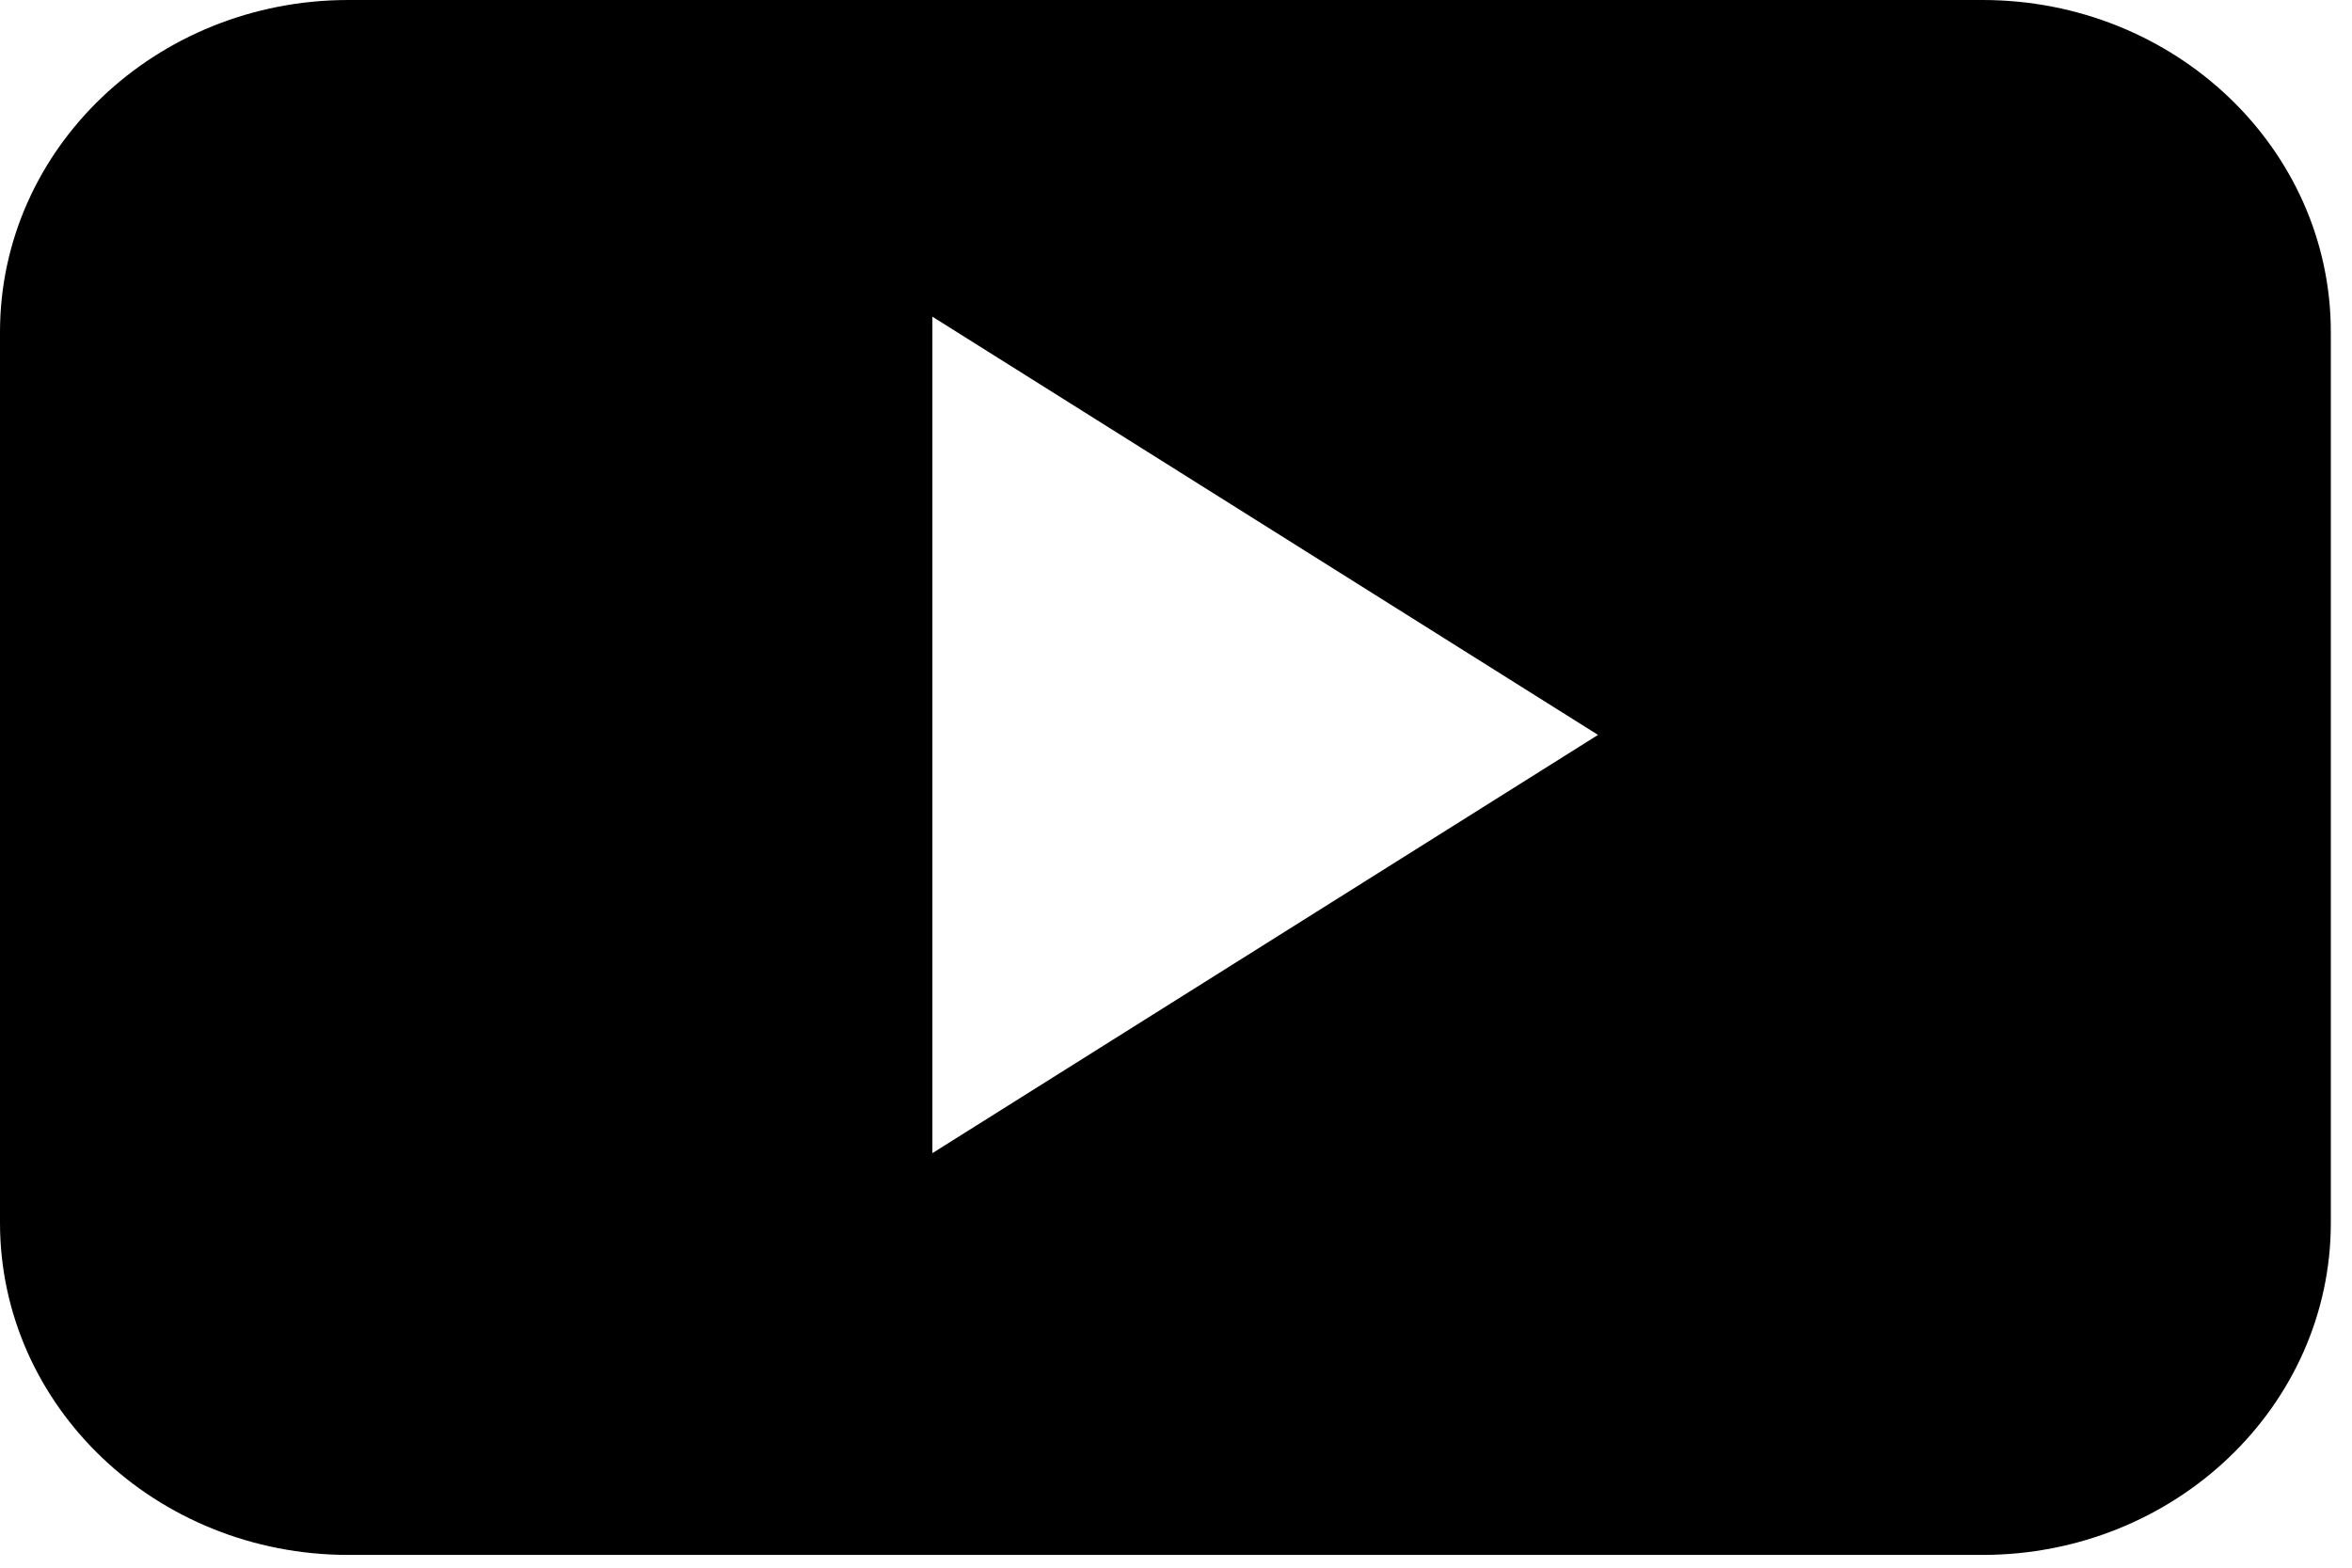 <?xml version="1.0" encoding="UTF-8"?>
<svg width="21px" height="14px" viewBox="0 0 21 14" version="1.1" xmlns="http://www.w3.org/2000/svg" xmlns:xlink="http://www.w3.org/1999/xlink">
    <g id="index_HD" transform="translate(-498, -1844)">
        <g id="Group-12" transform="translate(-11, 1794)">
            <g id="Group-10" transform="translate(344, 44)">
                <path d="M173.325,16.298 L173.325,8.828 L179.268,12.563 L173.325,16.298 Z M185.811,8.966 C185.811,7.327 184.419,6 182.7,6 L168.111,6 C166.392,6 165,7.327 165,8.966 L165,16.92 C165,18.557 166.392,19.886 168.111,19.886 L182.7,19.886 C184.419,19.886 185.811,18.557 185.811,16.92 L185.811,8.966 Z" id="Fill-4"></path>
            </g>
        </g>
    </g>
</svg>